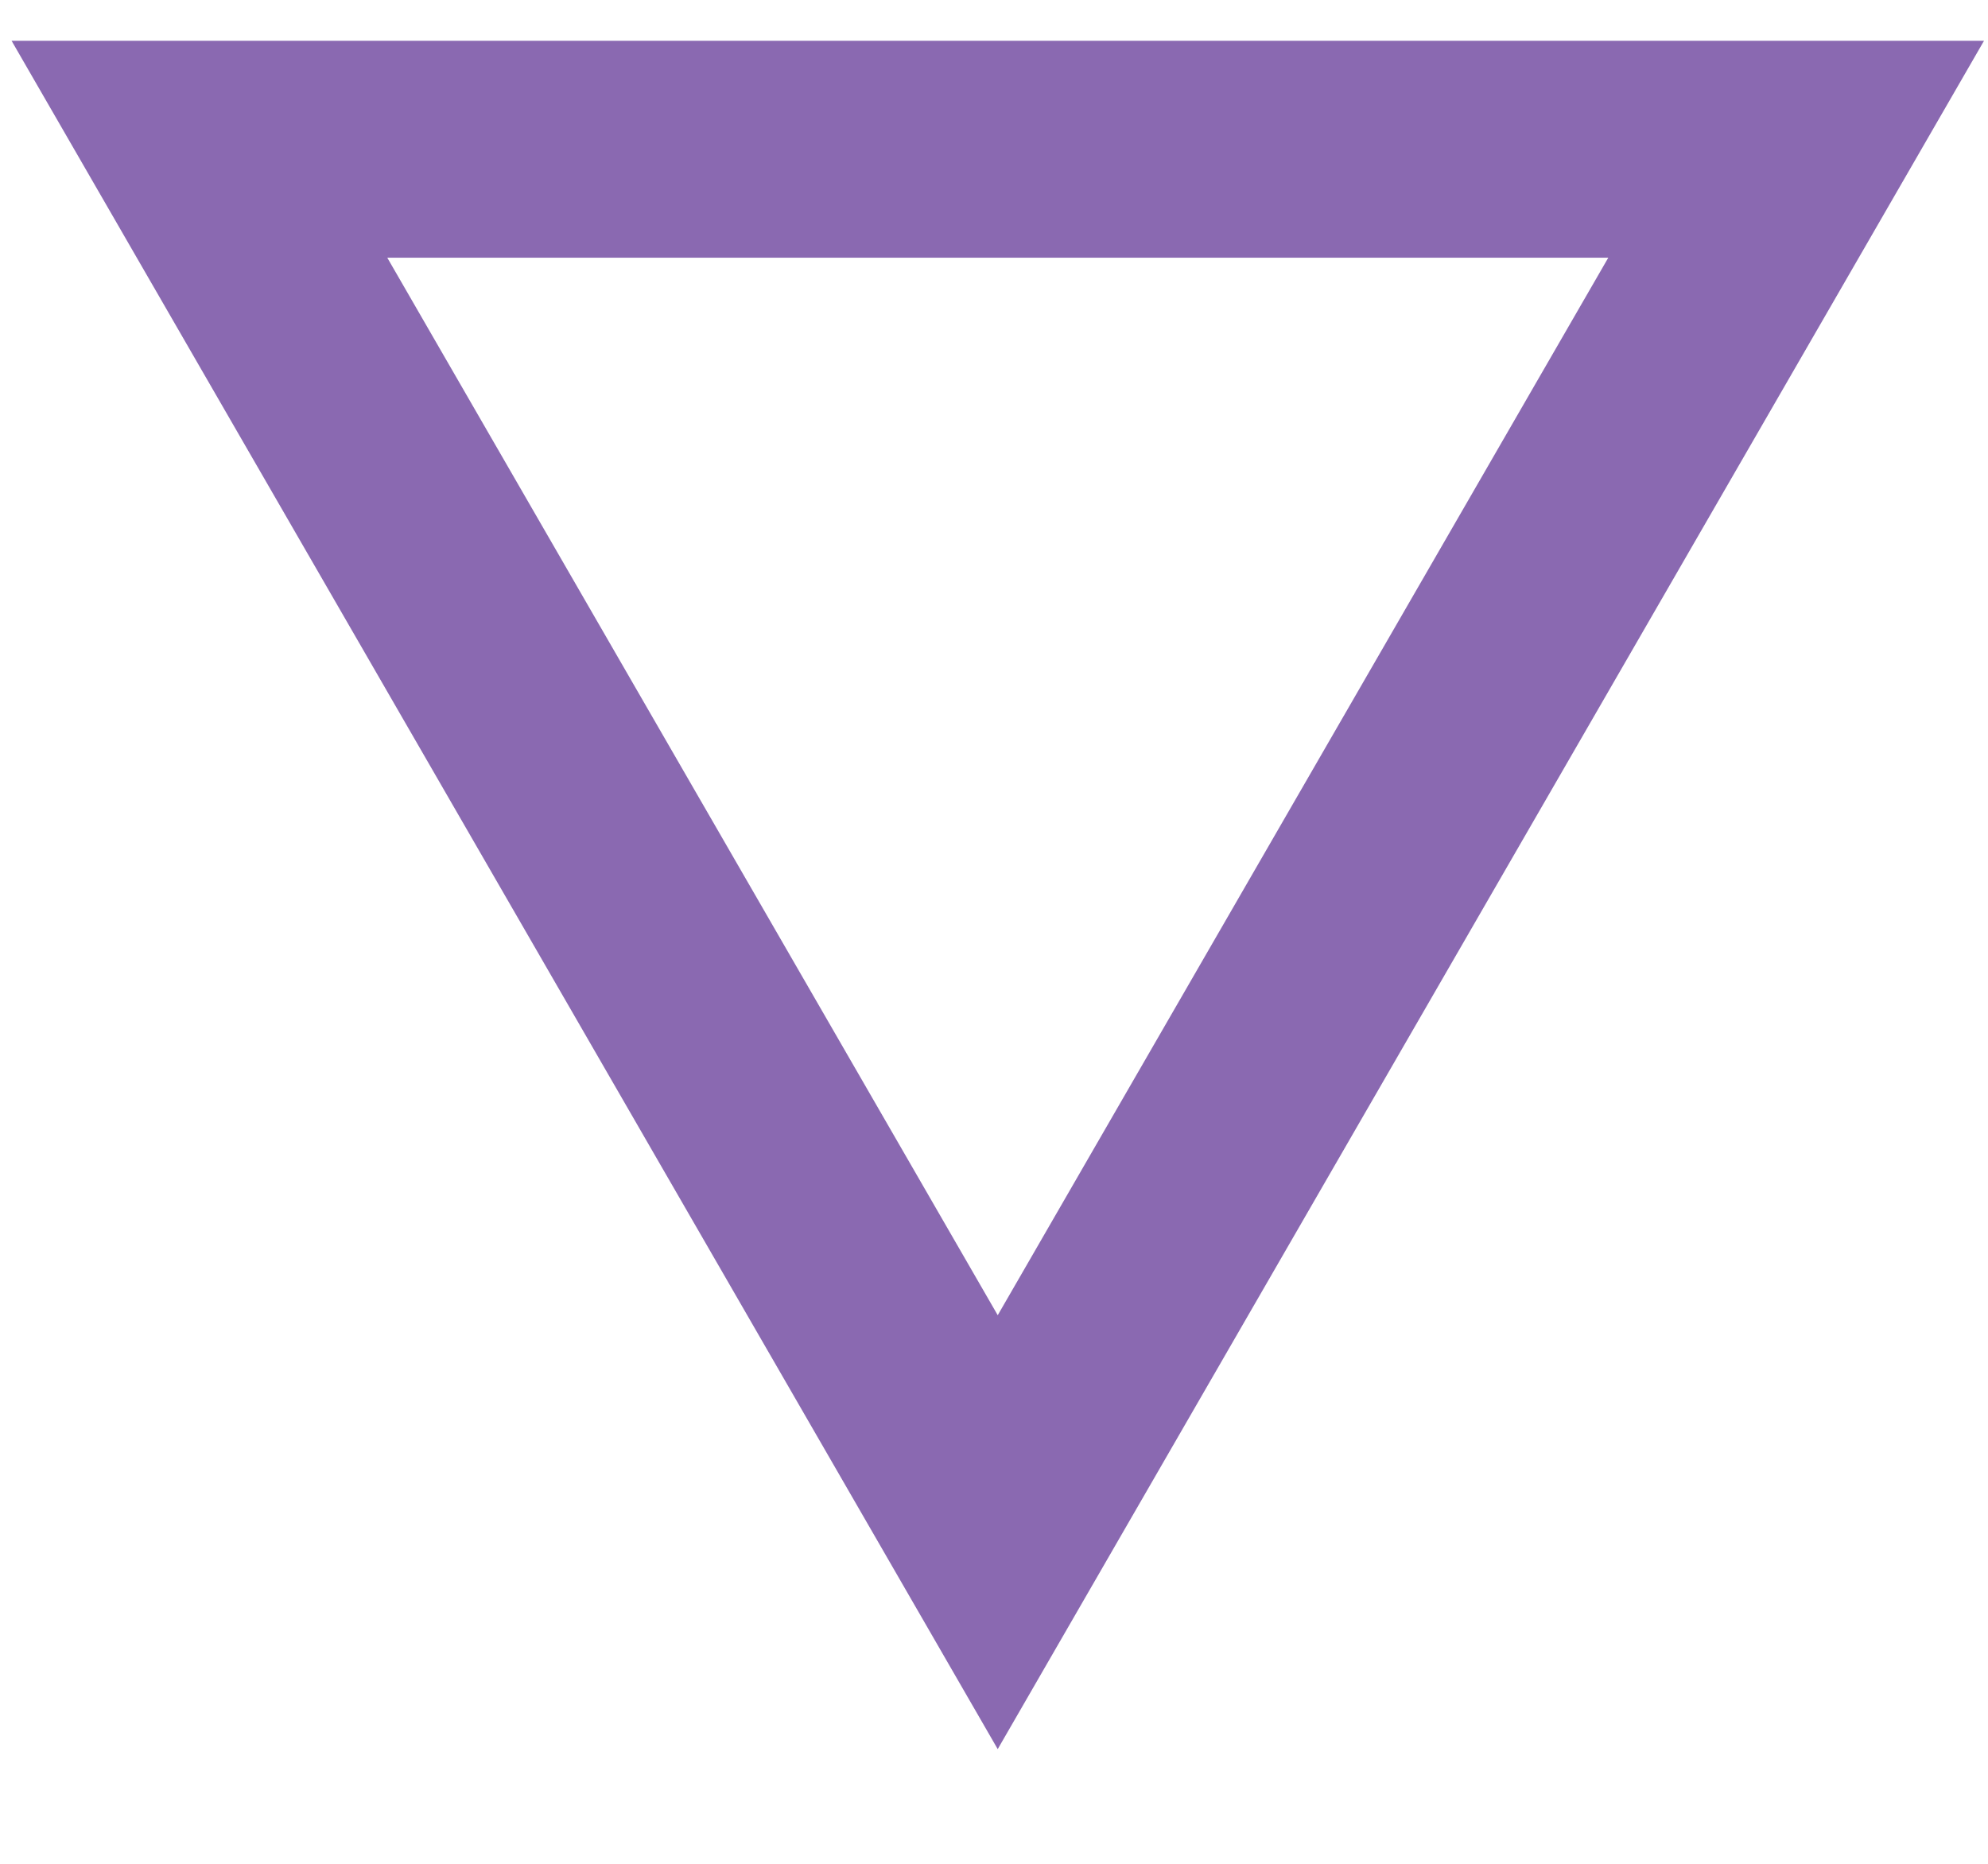 <svg width="16" height="15" viewBox="0 0 16 15" fill="none" xmlns="http://www.w3.org/2000/svg">
<path d="M14.456 1.201L8.03 12.331L1.605 1.201L14.456 1.201Z" stroke="#8A69B1" stroke-width="1.746"/>
</svg>
